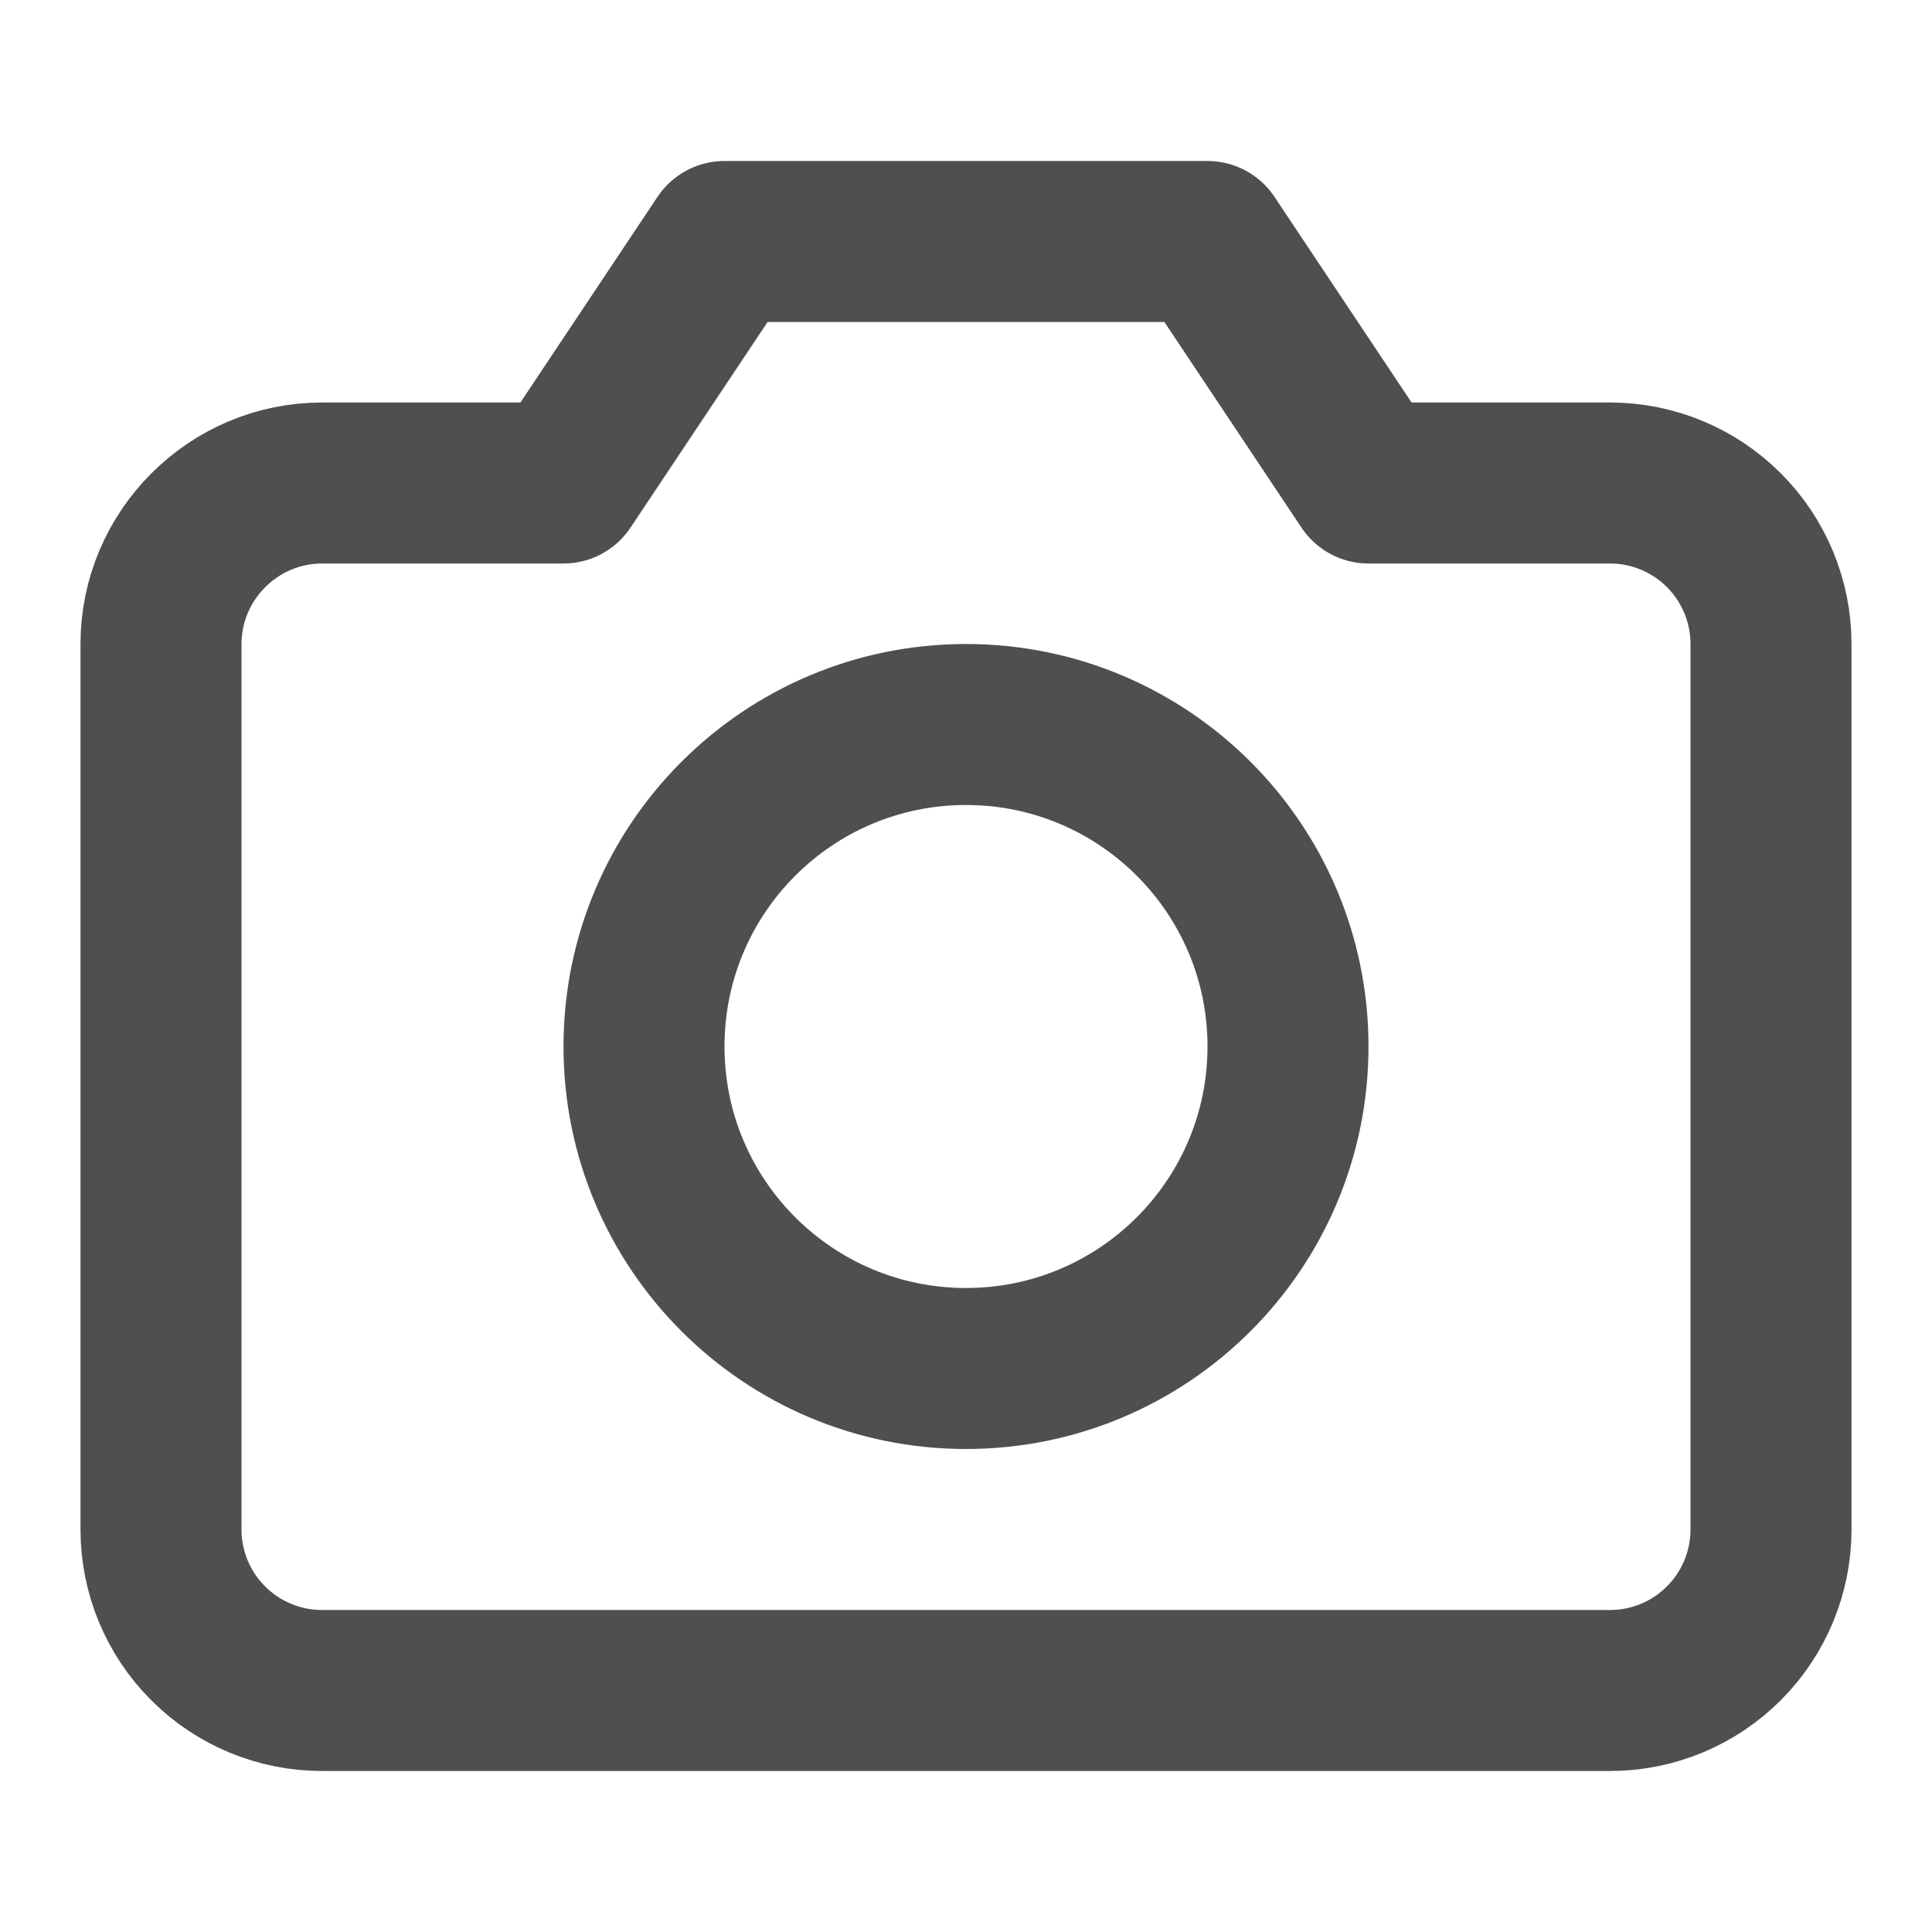 <svg width="36" height="36" viewBox="0 0 36 36" fill="none" xmlns="http://www.w3.org/2000/svg">
<path d="M33 28.5C33 29.296 32.684 30.059 32.121 30.621C31.559 31.184 30.796 31.5 30 31.5H6C5.204 31.5 4.441 31.184 3.879 30.621C3.316 30.059 3 29.296 3 28.5V12C3 10.35 4.35 9 6 9H10.5L13.5 4.5H22.5L25.5 9H30C30.796 9 31.559 9.316 32.121 9.879C32.684 10.441 33 11.204 33 12V28.5Z" stroke="#4F4F4F" stroke-width="3" stroke-linecap="round" stroke-linejoin="round"/>
<path d="M18 25.5C21.314 25.5 24 22.814 24 19.5C24 16.186 21.314 13.5 18 13.5C14.686 13.5 12 16.186 12 19.5C12 22.814 14.686 25.5 18 25.5Z" stroke="#4F4F4F" stroke-width="3" stroke-linecap="round" stroke-linejoin="round"/>
</svg>
